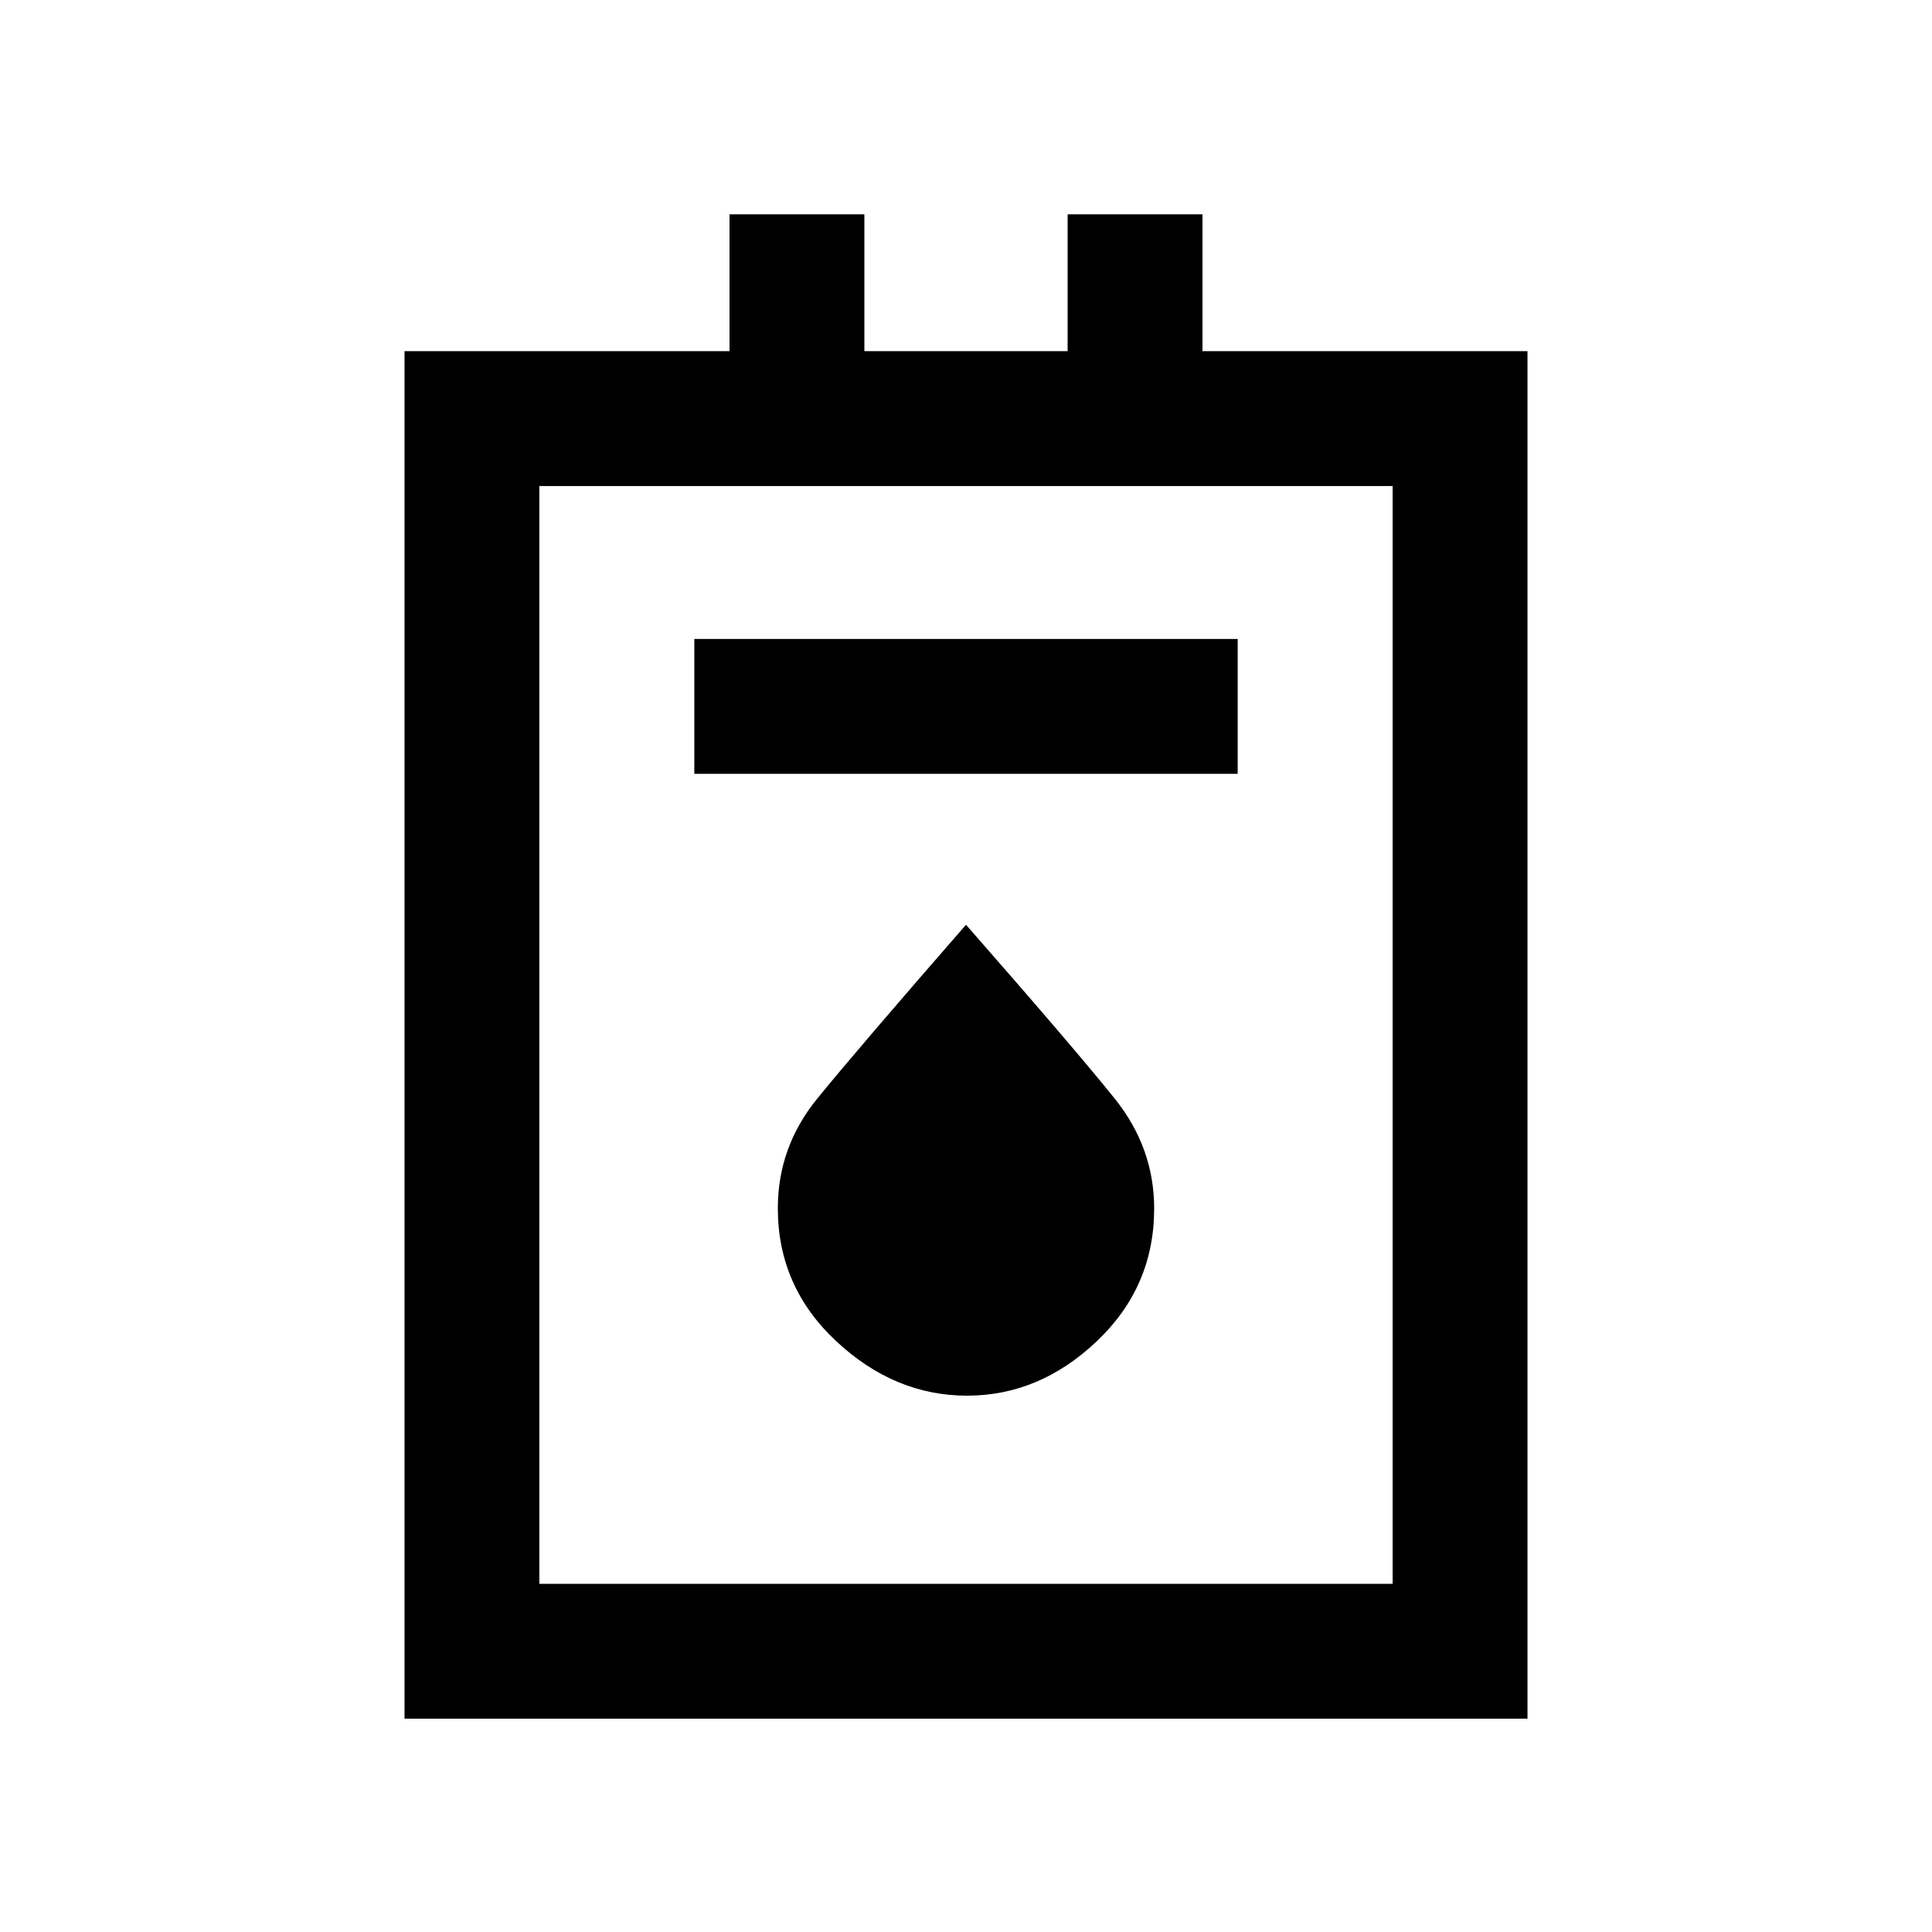 <svg xmlns="http://www.w3.org/2000/svg" height="20" viewBox="0 -960 960 960" width="20"><path d="M201-106v-679.5h161.5v-68h67v68h101v-68h67v68H759V-106H201Zm67-67h424v-545.5H268V-173Zm77-402.5h270v-67H345v67Zm135.5 309q36 0 64.5-27.05 28.5-27.04 28.5-65.95 0-30.13-19.53-54.51-19.52-24.38-73.97-86.49-54.5 62.5-74 86.5t-19.5 54.4q0 38.95 29 66.02 29 27.08 65 27.08ZM268-173v-545.5V-173Z"/></svg>